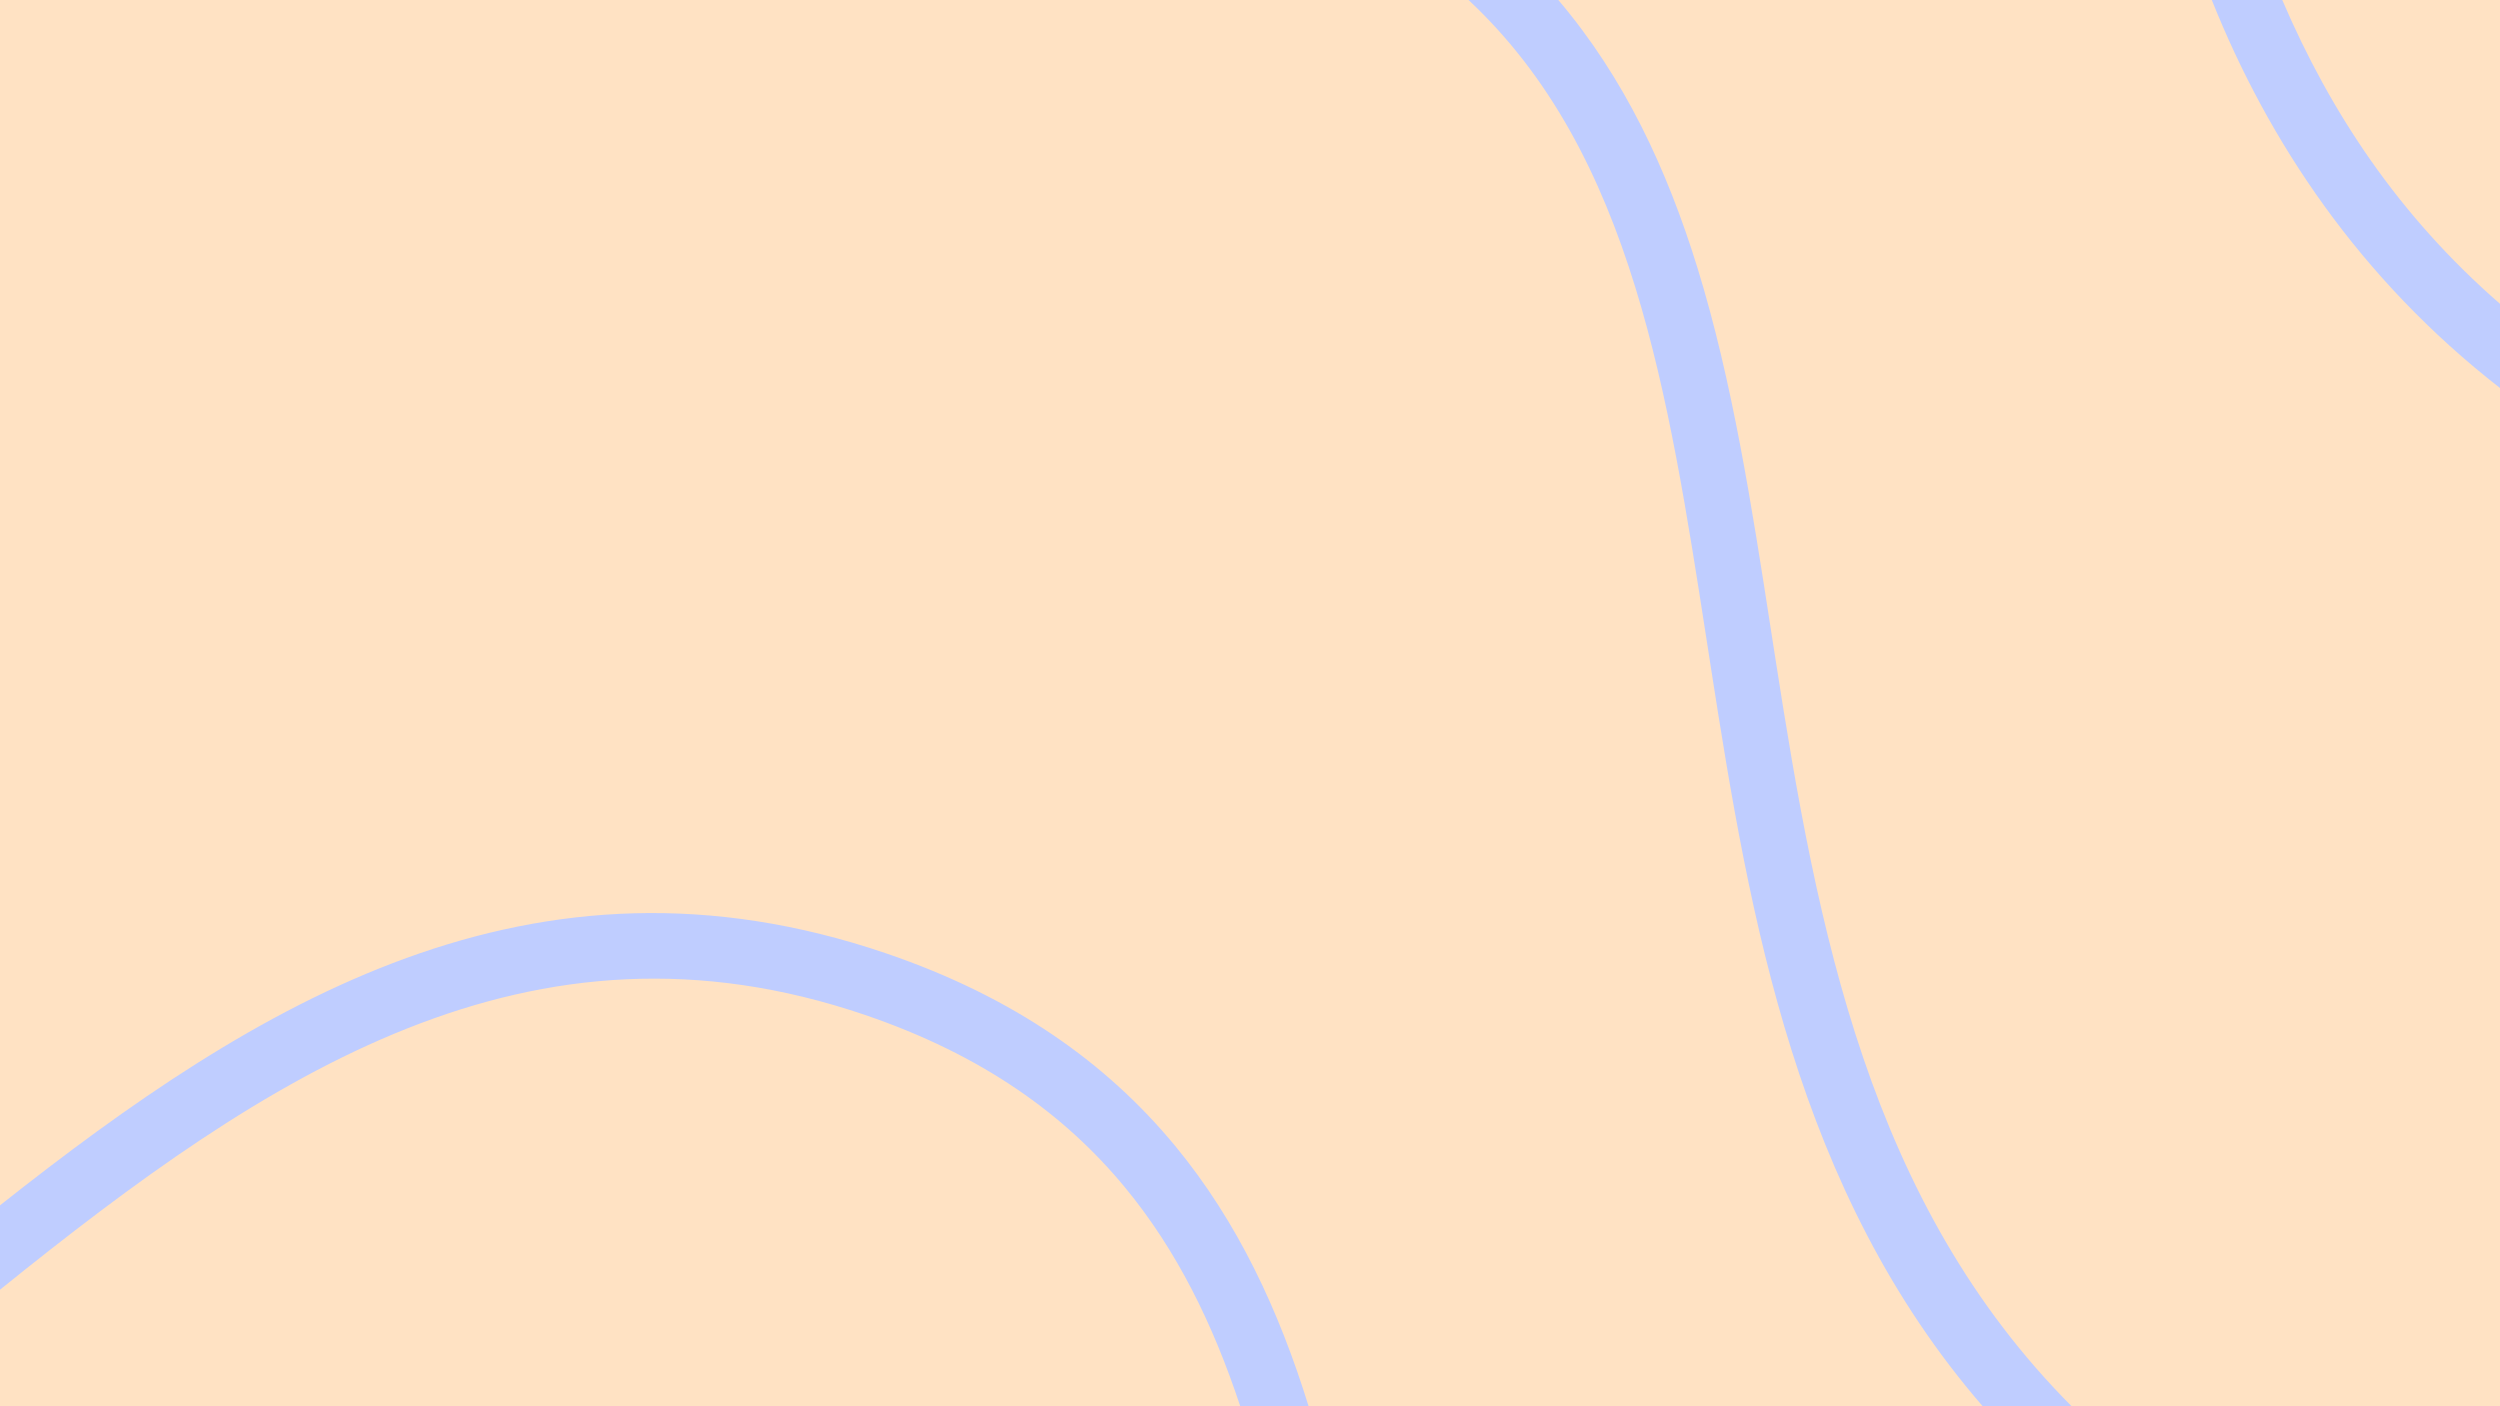 <svg width="1920" height="1080" viewBox="0 0 1920 1080" fill="none" xmlns="http://www.w3.org/2000/svg">
<g clip-path="url(#clip0_2834_17648)">
<rect width="1920" height="1080" fill="#FFE2C3"/>
<path fill-rule="evenodd" clip-rule="evenodd" d="M1255.9 220.555C1229.19 133.962 1190.67 58.81 1127.84 0.001L1196.79 0C1247.58 59.782 1280.35 130.176 1303.68 205.818C1330.5 292.766 1345.31 388.372 1360.15 484.199C1361.26 491.328 1362.36 498.458 1363.47 505.587C1395.86 713.649 1434.91 923.569 1591.5 1080.5L1522.71 1080C1379.82 914.801 1344.09 706.146 1314.07 513.278C1313 506.426 1311.94 499.595 1310.89 492.788C1295.88 395.979 1281.59 303.861 1255.9 220.555ZM1920 298C1812.22 214.032 1742.23 108.998 1698.66 0L1752.78 0C1789.55 85.762 1841.71 165.206 1920 233.343V298ZM664.43 779.511C406.946 691.727 205.801 824.414 -0.001 990.501V985.271L0 925.698H-0.001C196.937 769.889 408.643 639.479 680.565 732.186C778.789 765.674 850.024 816.476 902.493 880.033C950.781 938.527 982.339 1006.81 1005.01 1080H952.508C931.586 1016.8 903.747 960.091 863.934 911.865C817.755 855.926 754.493 810.217 664.43 779.511Z" fill="#BFCDFF"/>
</g>
<defs>
<clipPath id="clip0_2834_17648">
<rect width="1920" height="1080" fill="white"/>
</clipPath>
</defs>
</svg>
